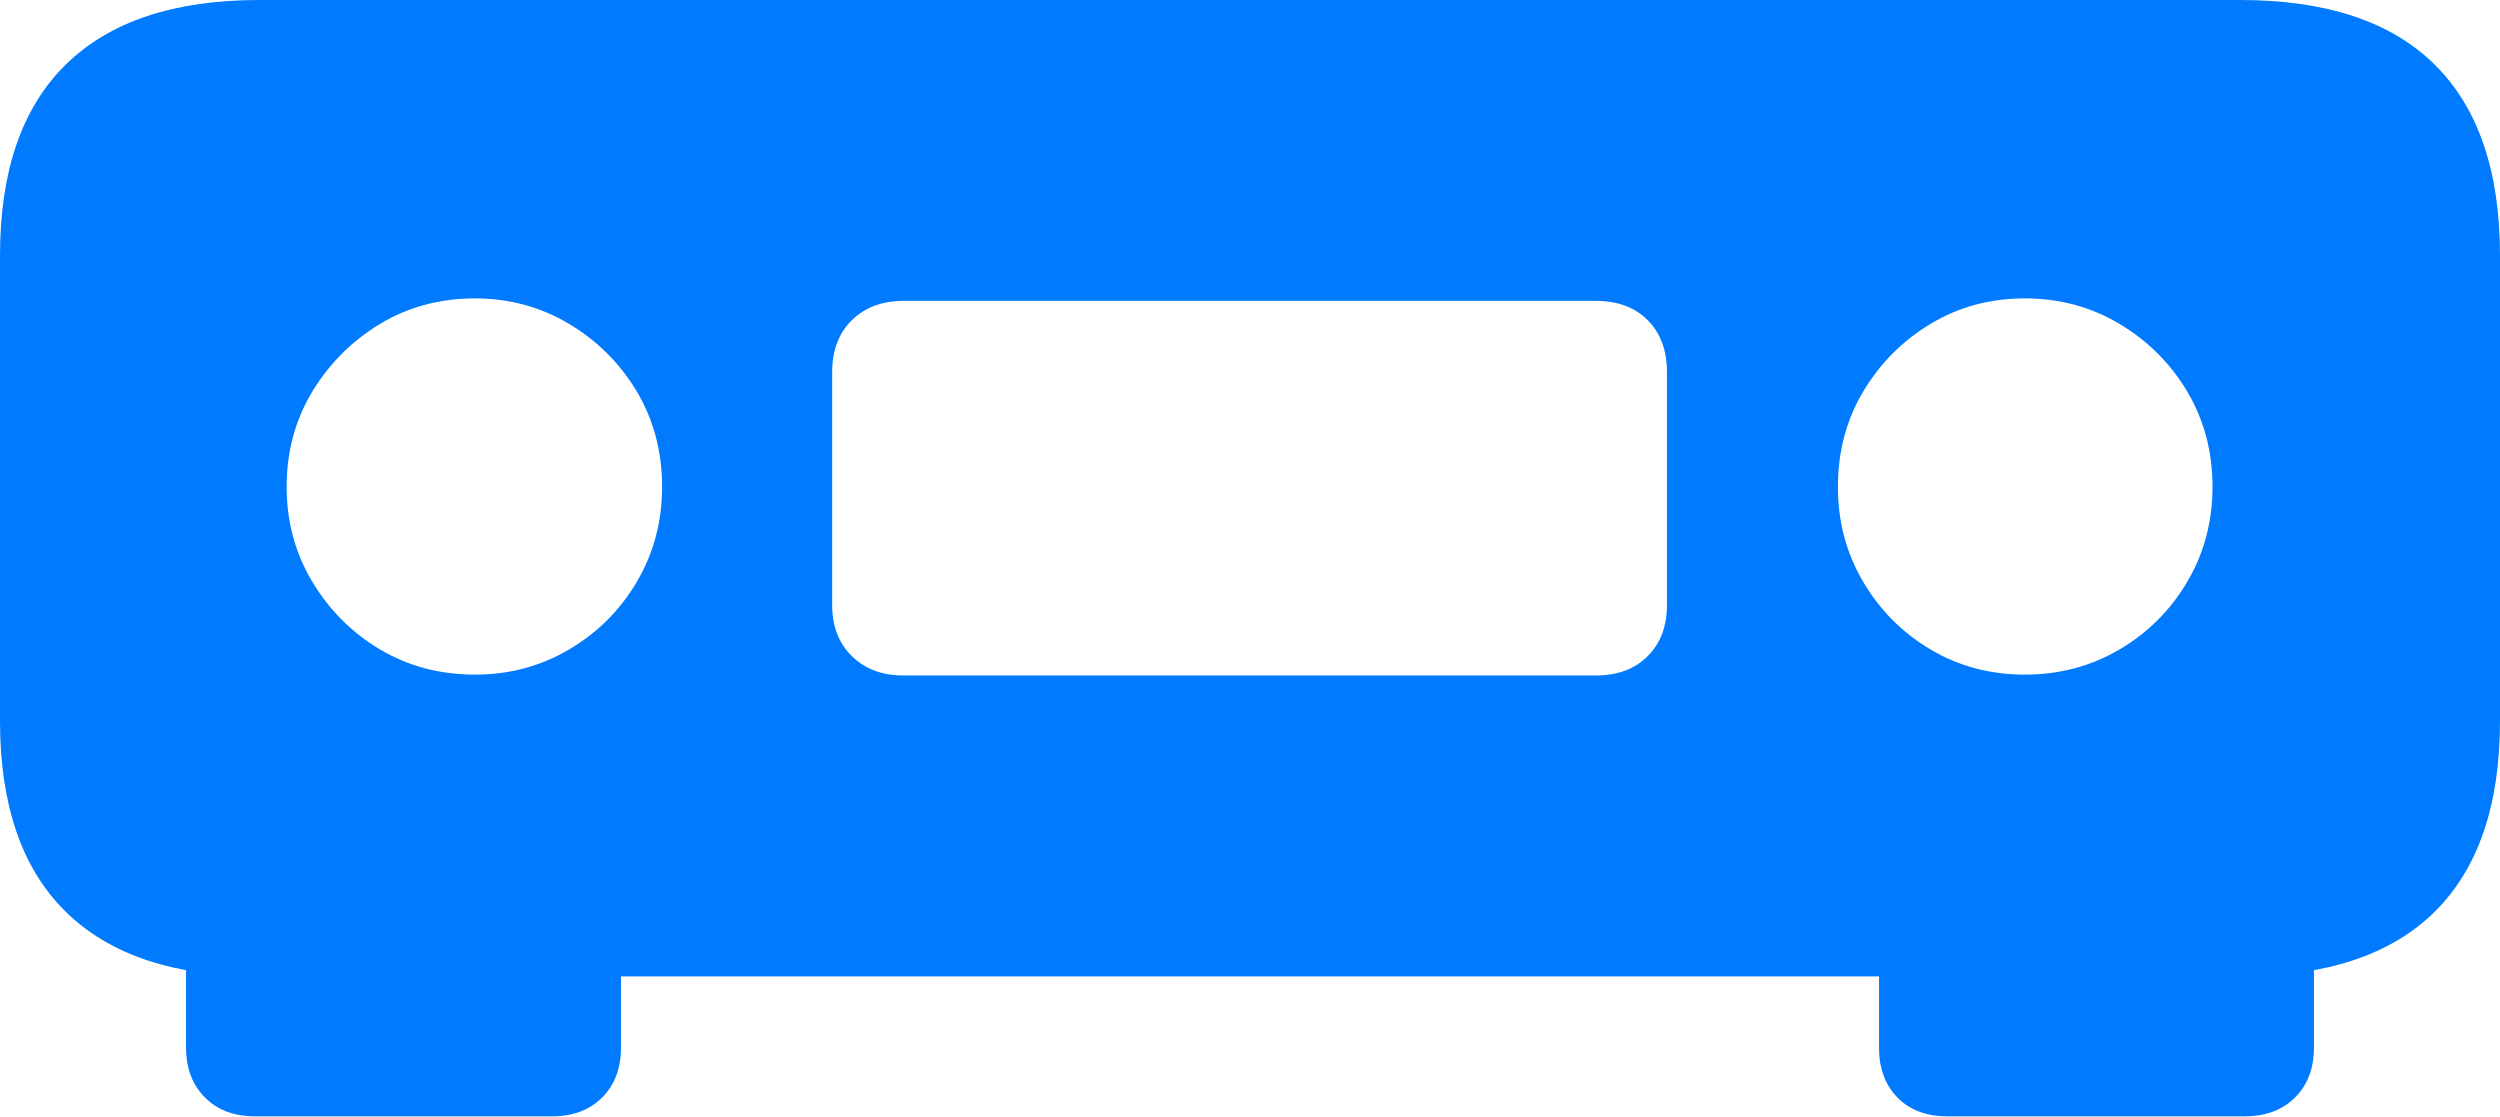 <?xml version="1.0" encoding="UTF-8"?>
<!--Generator: Apple Native CoreSVG 175.5-->
<!DOCTYPE svg
PUBLIC "-//W3C//DTD SVG 1.1//EN"
       "http://www.w3.org/Graphics/SVG/1.1/DTD/svg11.dtd">
<svg version="1.1" xmlns="http://www.w3.org/2000/svg" xmlns:xlink="http://www.w3.org/1999/xlink" width="29.131" height="13.018">
 <g>
  <rect height="13.018" opacity="0" width="29.131" x="0" y="0"/>
  <path d="M3.018 11.377L26.104 11.377Q27.607 11.377 28.369 10.625Q29.131 9.873 29.131 8.398L29.131 2.979Q29.131 1.504 28.369 0.752Q27.607 0 26.104 0L3.018 0Q1.533 0 0.767 0.752Q0 1.504 0 2.979L0 8.398Q0 9.873 0.767 10.625Q1.533 11.377 3.018 11.377ZM5.537 7.861Q4.922 7.861 4.429 7.568Q3.936 7.275 3.638 6.777Q3.34 6.279 3.34 5.674Q3.34 5.059 3.638 4.565Q3.936 4.072 4.429 3.774Q4.922 3.477 5.537 3.477Q6.133 3.477 6.631 3.774Q7.129 4.072 7.422 4.565Q7.715 5.059 7.715 5.674Q7.715 6.279 7.422 6.777Q7.129 7.275 6.631 7.568Q6.133 7.861 5.537 7.861ZM10.527 7.871Q10.156 7.871 9.927 7.646Q9.697 7.422 9.697 7.051L9.697 4.336Q9.697 3.955 9.927 3.73Q10.156 3.506 10.527 3.506L18.594 3.506Q18.975 3.506 19.199 3.73Q19.424 3.955 19.424 4.336L19.424 7.051Q19.424 7.422 19.199 7.646Q18.975 7.871 18.594 7.871ZM23.594 7.861Q22.988 7.861 22.495 7.568Q22.002 7.275 21.709 6.777Q21.416 6.279 21.416 5.674Q21.416 5.059 21.709 4.565Q22.002 4.072 22.495 3.774Q22.988 3.477 23.594 3.477Q24.199 3.477 24.697 3.774Q25.195 4.072 25.488 4.565Q25.781 5.059 25.781 5.674Q25.781 6.279 25.488 6.777Q25.195 7.275 24.697 7.568Q24.199 7.861 23.594 7.861ZM7.236 10.771L2.168 10.771L2.168 12.207Q2.168 12.568 2.388 12.788Q2.607 13.008 2.969 13.008L6.436 13.008Q6.797 13.008 7.017 12.788Q7.236 12.568 7.236 12.207ZM21.895 10.771L21.895 12.207Q21.895 12.568 22.109 12.788Q22.324 13.008 22.695 13.008L26.152 13.008Q26.523 13.008 26.743 12.788Q26.963 12.568 26.963 12.207L26.963 10.771Z" fill="#007aff"/>
 </g>
</svg>
